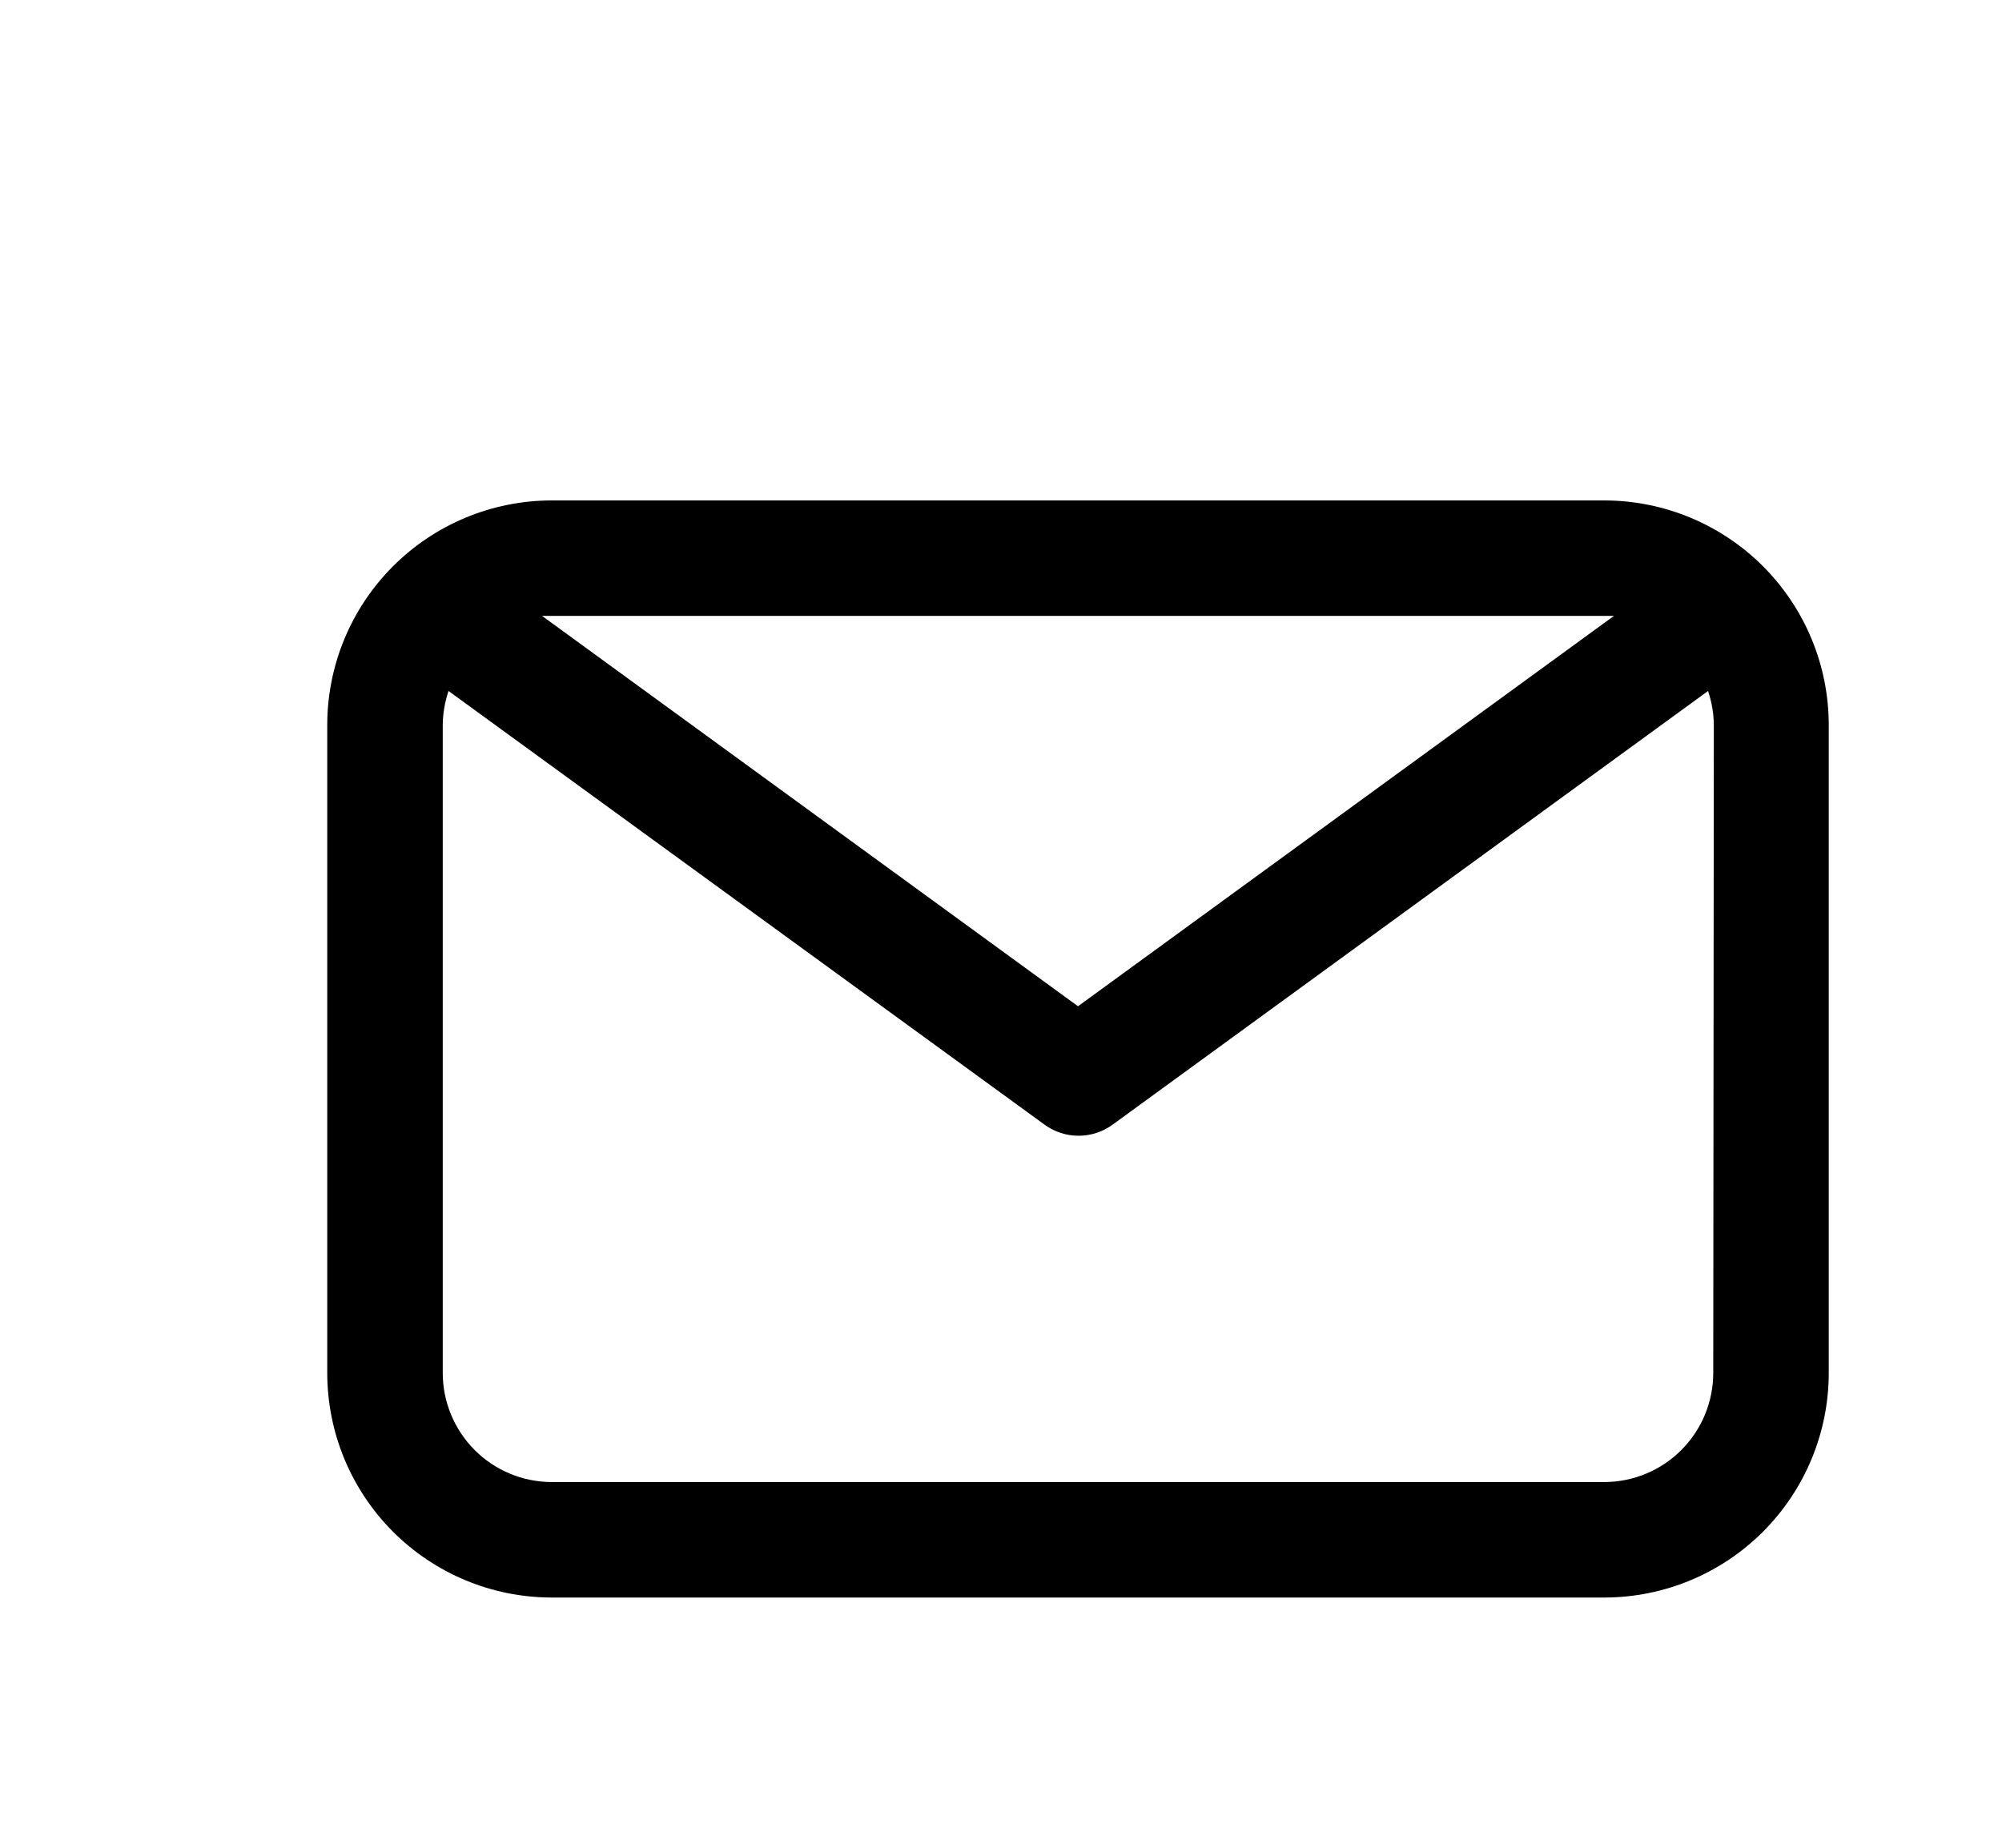 <svg width="52" height="48" viewBox="0 0 52 48" fill="none" xmlns="http://www.w3.org/2000/svg">
<g filter="url(#filter0_d)">
<path d="M37.68 9H10.32C8.775 9.004 7.295 9.62 6.204 10.714C5.113 11.808 4.5 13.29 4.5 14.835V31.665C4.5 33.21 5.113 34.692 6.204 35.786C7.295 36.88 8.775 37.496 10.32 37.5H37.68C39.225 37.496 40.705 36.88 41.796 35.786C42.887 34.692 43.5 33.21 43.5 31.665V14.835C43.5 13.29 42.887 11.808 41.796 10.714C40.705 9.62 39.225 9.004 37.68 9ZM37.68 12H37.92L24 22.14L10.08 12H10.32H37.68ZM40.5 31.665C40.5 32.414 40.203 33.133 39.675 33.664C39.147 34.196 38.429 34.496 37.68 34.5H10.32C9.571 34.496 8.853 34.196 8.325 33.664C7.797 33.133 7.5 32.414 7.5 31.665V14.835C7.503 14.534 7.554 14.235 7.65 13.95L23.13 25.215C23.387 25.403 23.697 25.504 24.015 25.504C24.333 25.504 24.643 25.403 24.9 25.215L40.365 13.95C40.461 14.235 40.512 14.534 40.515 14.835L40.5 31.665Z" fill="black"/>
</g>
<defs>
<filter id="filter0_d" x="0" y="0" width="56" height="56" filterUnits="userSpaceOnUse" color-interpolation-filters="sRGB">
<feFlood flood-opacity="0" result="BackgroundImageFix"/>
<feColorMatrix in="SourceAlpha" type="matrix" values="0 0 0 0 0 0 0 0 0 0 0 0 0 0 0 0 0 0 127 0"/>
<feOffset dx="4" dy="4"/>
<feGaussianBlur stdDeviation="2"/>
<feColorMatrix type="matrix" values="0 0 0 0 0 0 0 0 0 0 0 0 0 0 0 0 0 0 0.25 0"/>
<feBlend mode="normal" in2="BackgroundImageFix" result="effect1_dropShadow"/>
<feBlend mode="normal" in="SourceGraphic" in2="effect1_dropShadow" result="shape"/>
</filter>
</defs>
</svg>
